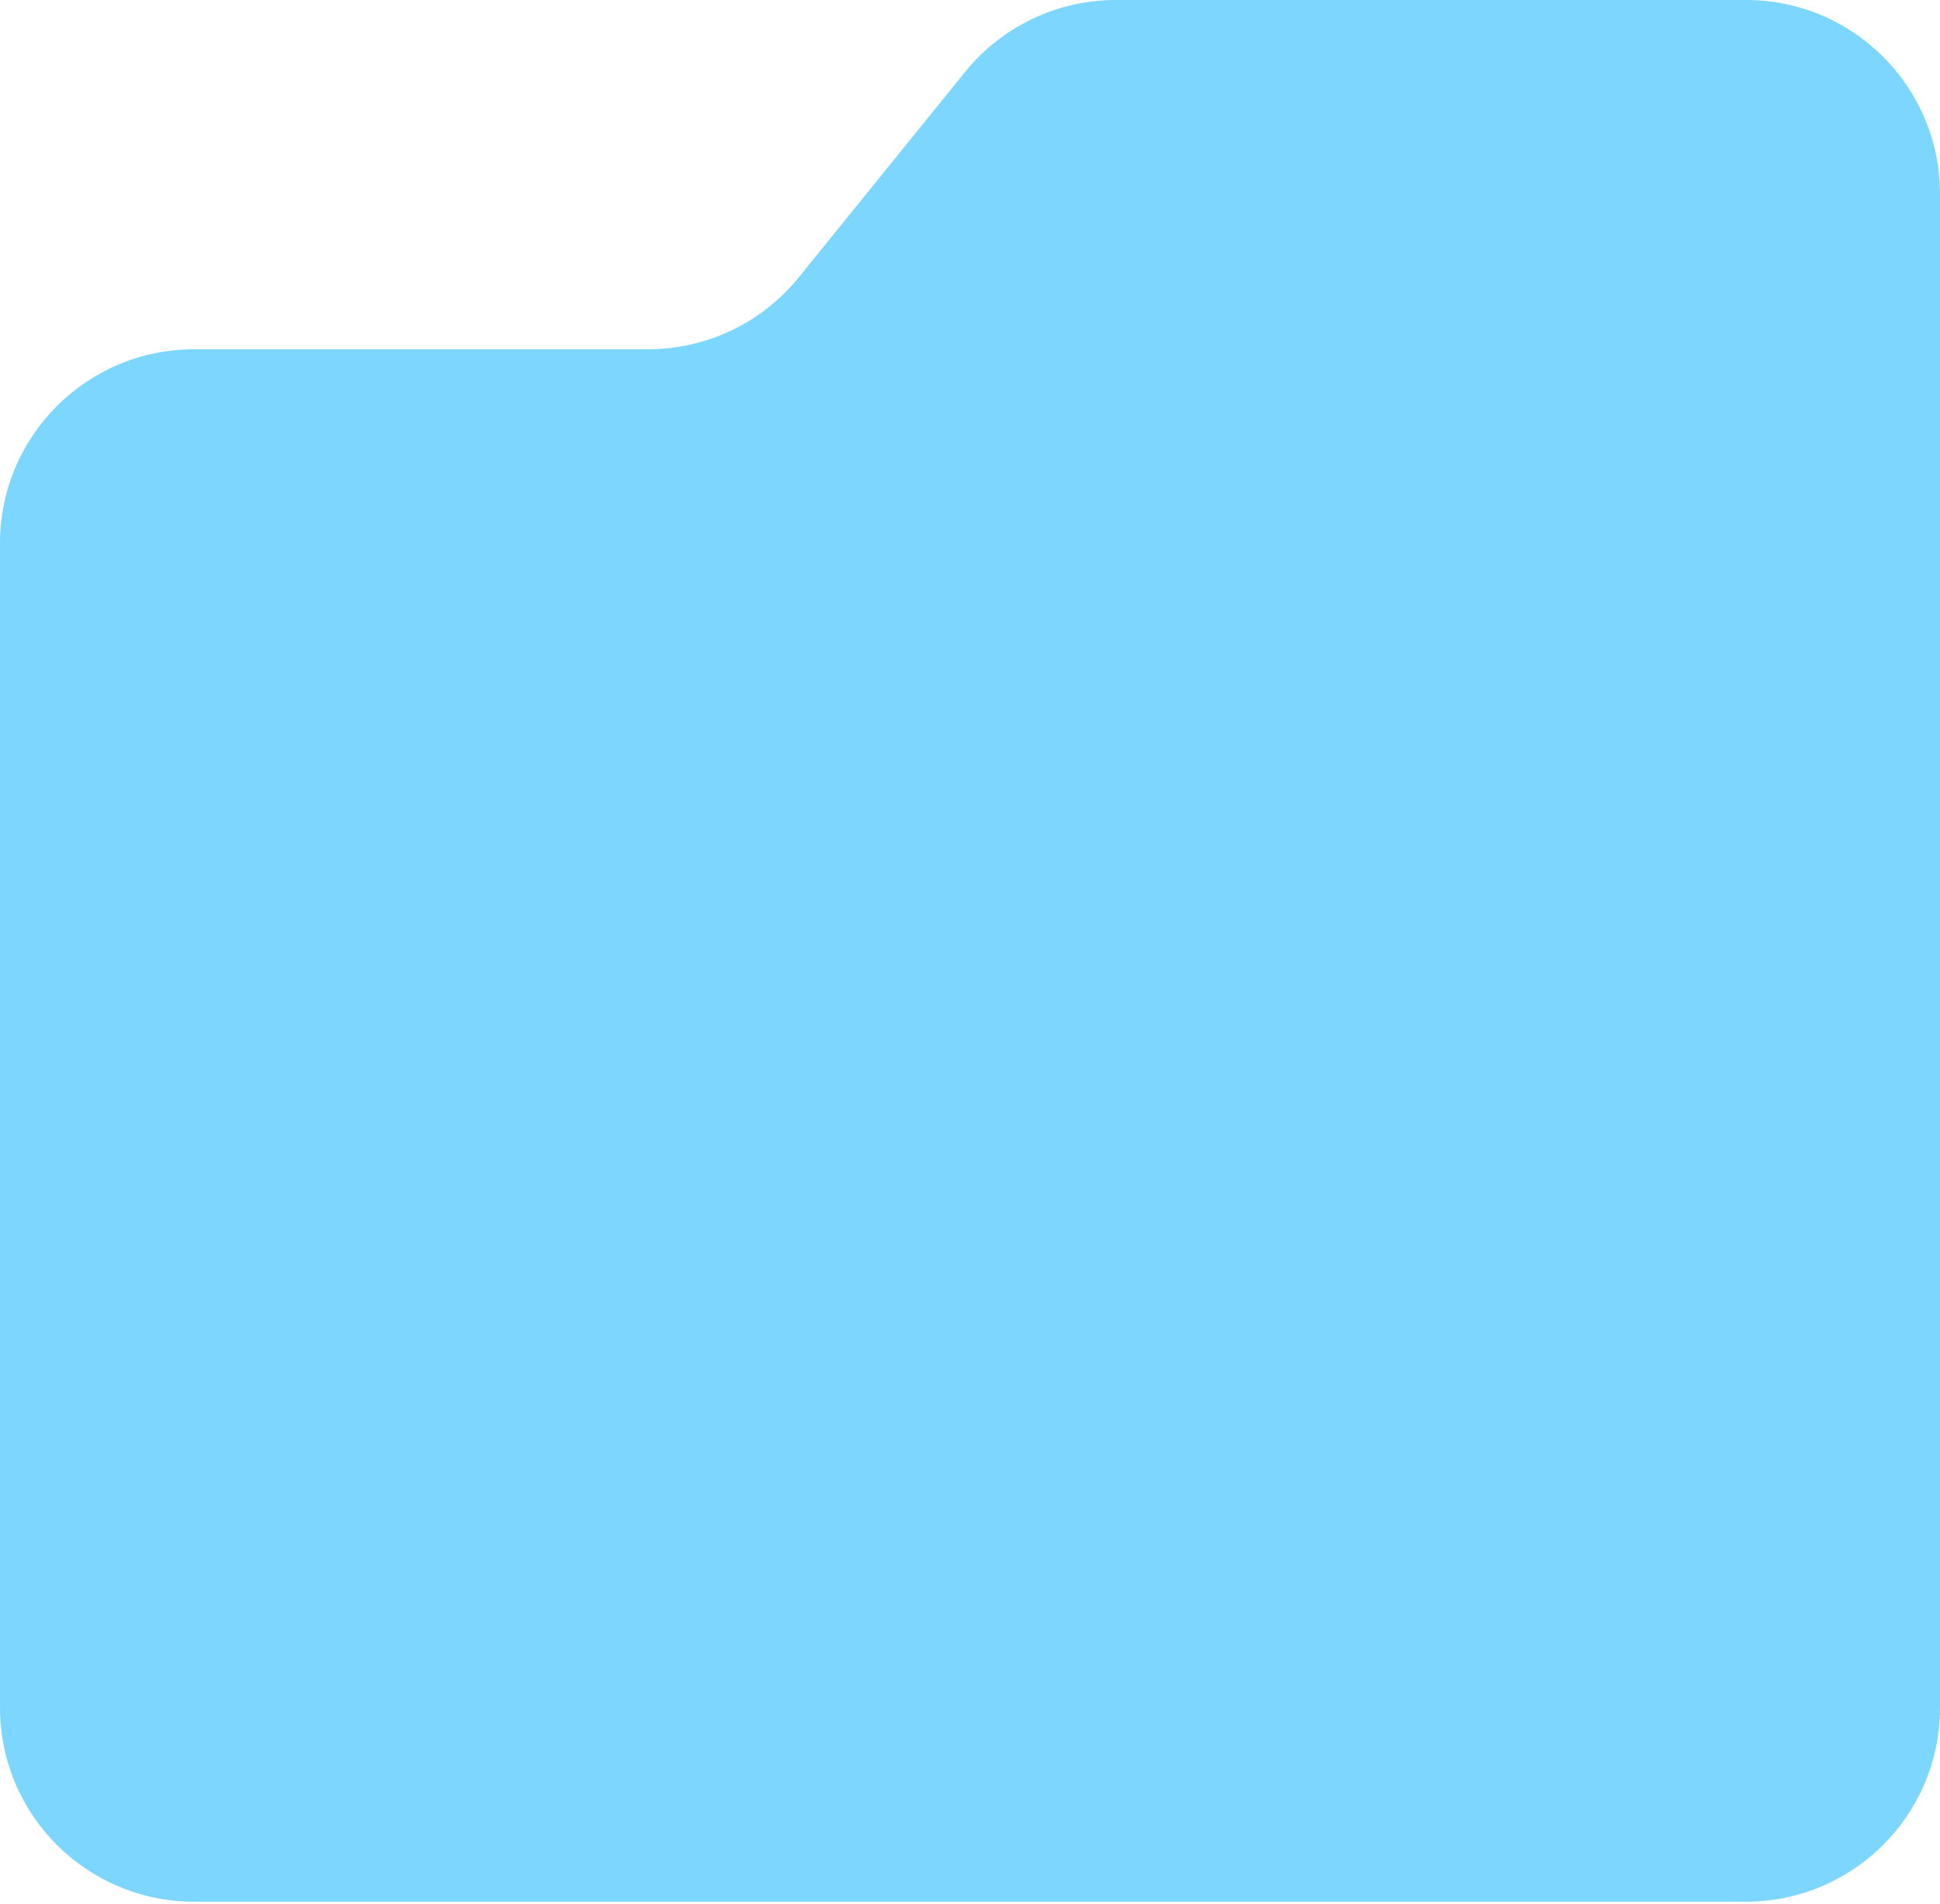 <svg width="160" height="157" viewBox="0 0 160 157" fill="none" xmlns="http://www.w3.org/2000/svg">
<path id="Union" fill-rule="evenodd" clip-rule="evenodd" d="M160 16C160 7.163 152.837 0 144 0H92.03C87.204 0 82.635 2.179 79.597 5.929L65.875 22.871C62.837 26.621 58.268 28.8 53.442 28.8H16C7.163 28.8 0 35.963 0 44.8V140.8C0 149.637 7.163 156.8 16 156.8H144C152.837 156.8 160 149.637 160 140.8V40V28.8V16Z" fill="#7CD6FD"/>
</svg>
